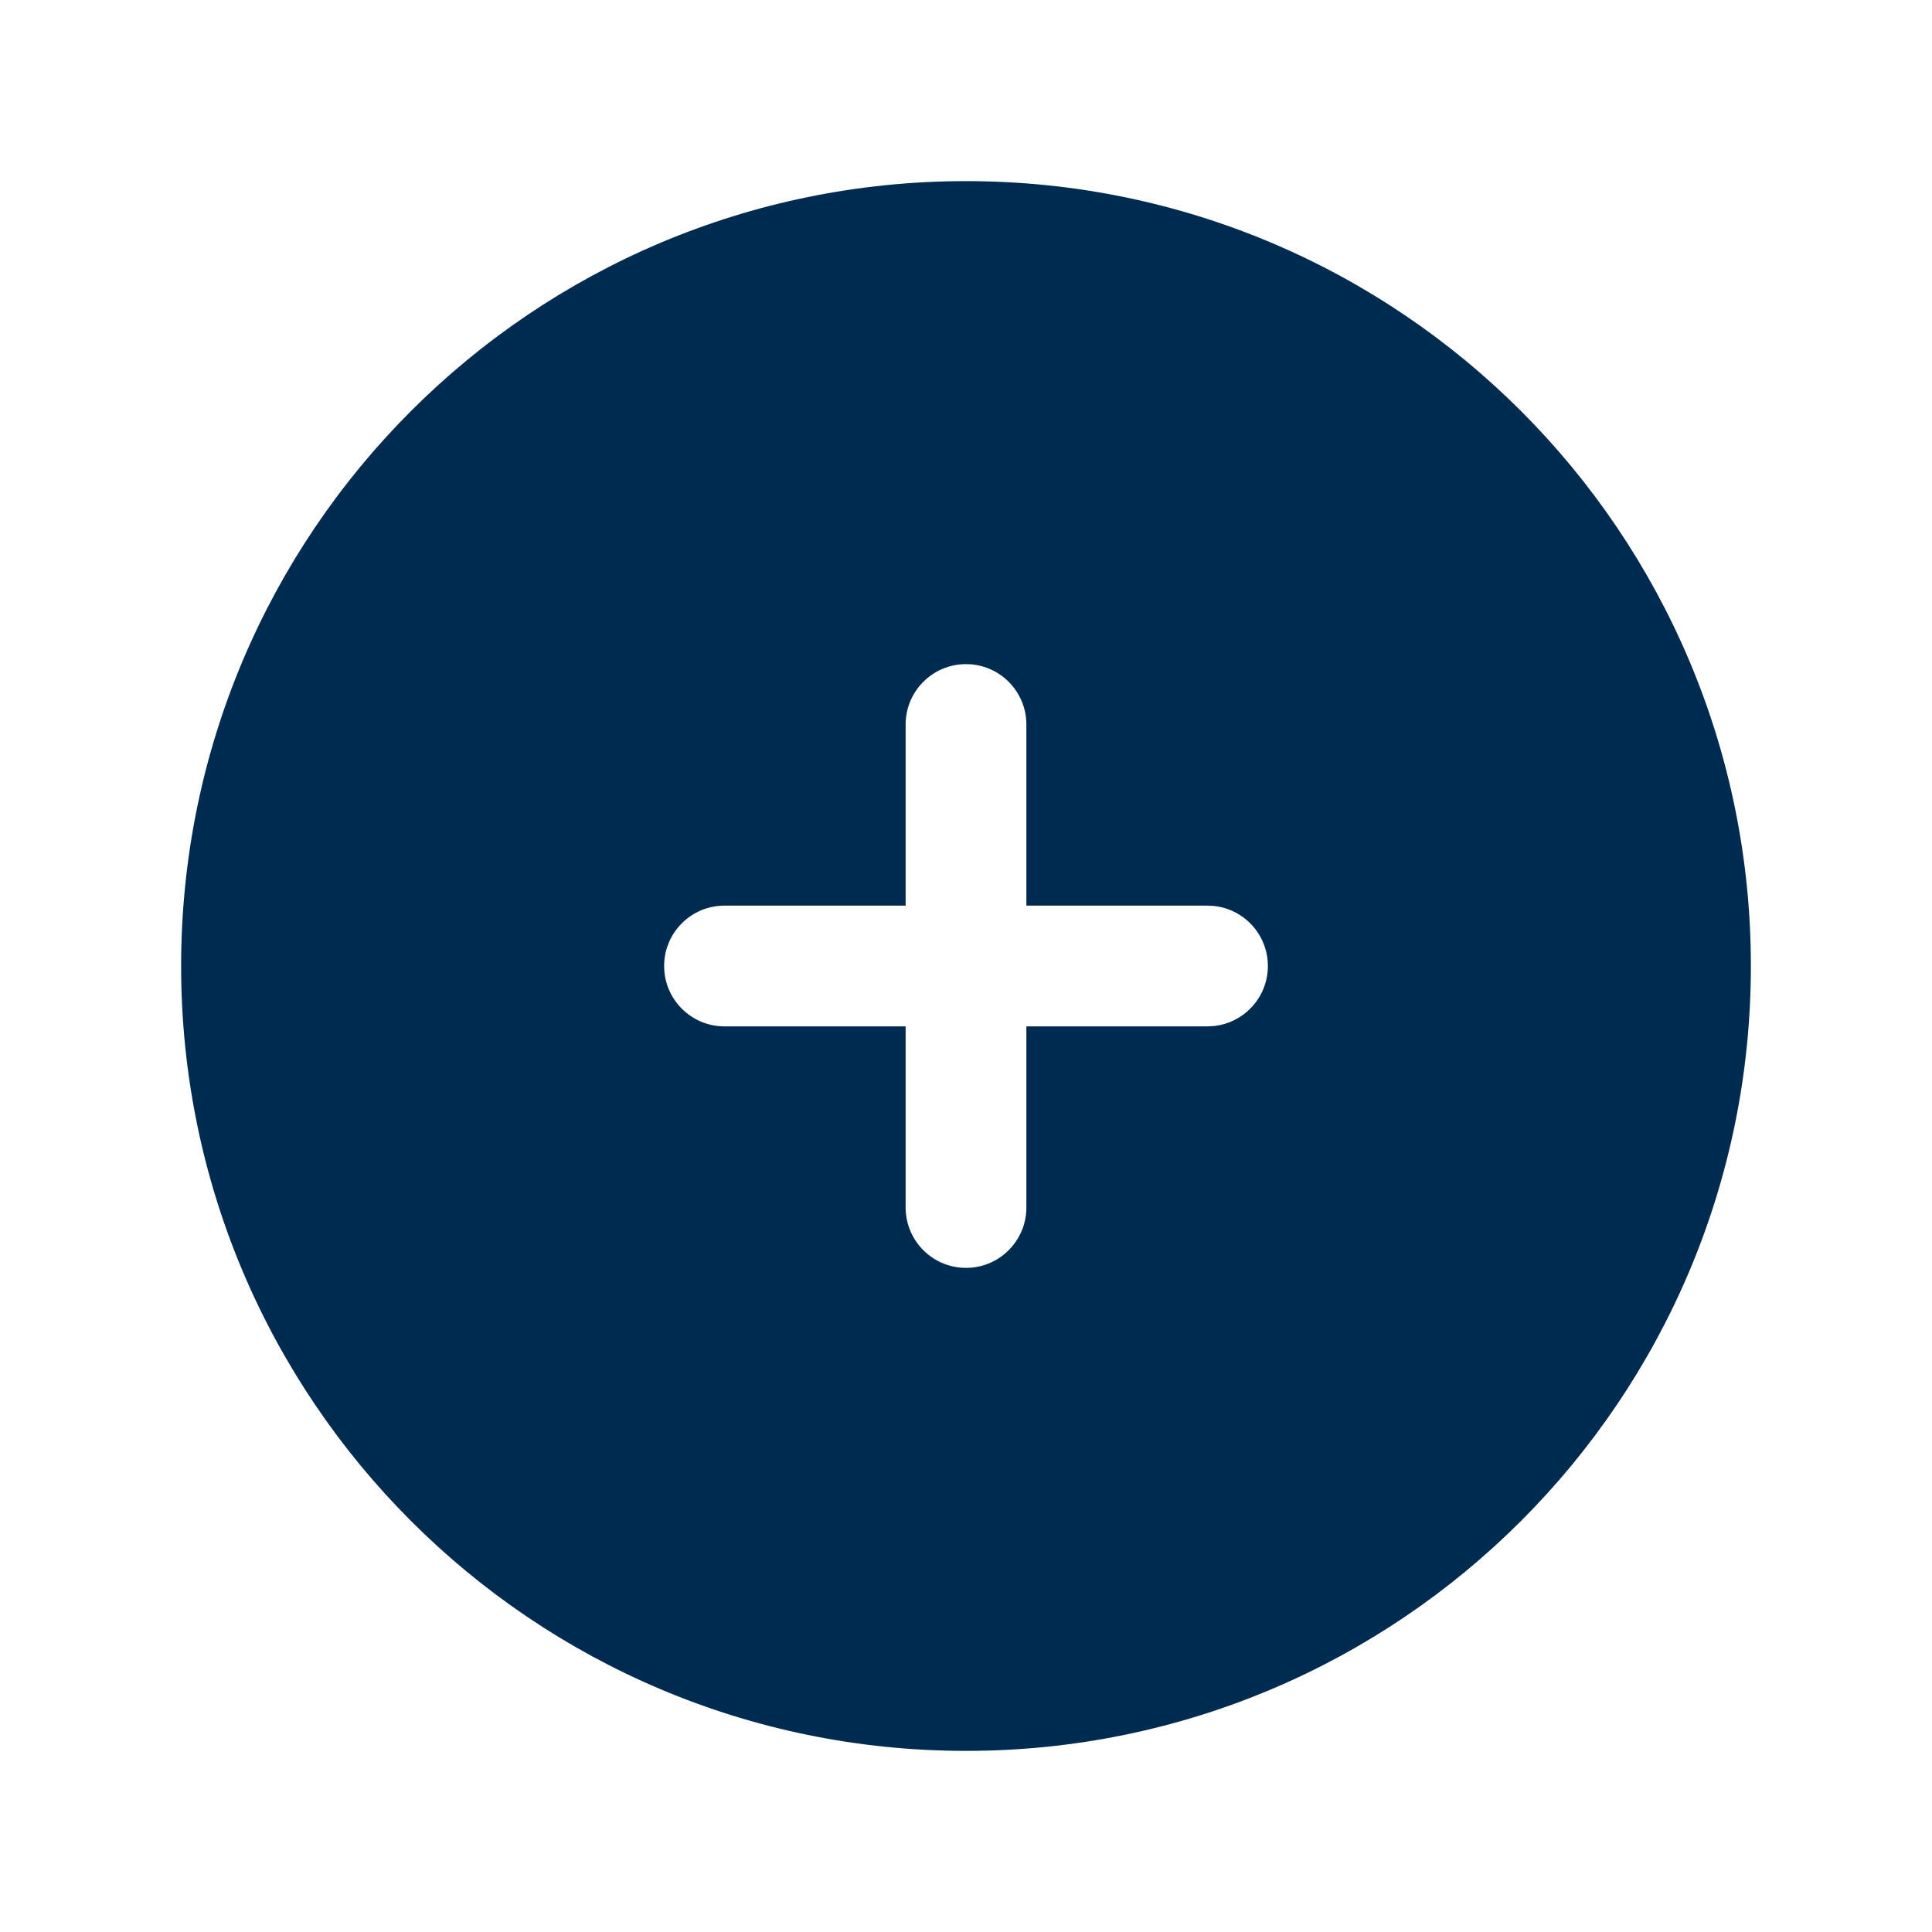 <svg width="24" height="24" viewBox="0 0 24 24" fill="none" xmlns="http://www.w3.org/2000/svg">
<path d="M12,2.25c5.385,0 9.75,4.365 9.75,9.75c0,5.385 -4.365,9.75 -9.75,9.75c-5.385,0 -9.75,-4.365 -9.75,-9.75c0,-5.385 4.365,-9.75 9.75,-9.75zM12,8.25c-0.414,0 -0.75,0.336 -0.75,0.75v2.25h-2.25c-0.414,0 -0.75,0.336 -0.75,0.75c0,0.414 0.336,0.75 0.75,0.75h2.25v2.25c0,0.414 0.336,0.75 0.75,0.75c0.414,0 0.75,-0.336 0.75,-0.75v-2.25h2.25l0.077,-0.004c0.378,-0.039 0.673,-0.358 0.673,-0.746c0,-0.388 -0.295,-0.708 -0.673,-0.746l-0.077,-0.004h-2.25v-2.25c0,-0.414 -0.336,-0.75 -0.75,-0.75z" fill="#002B51"/>
</svg>
